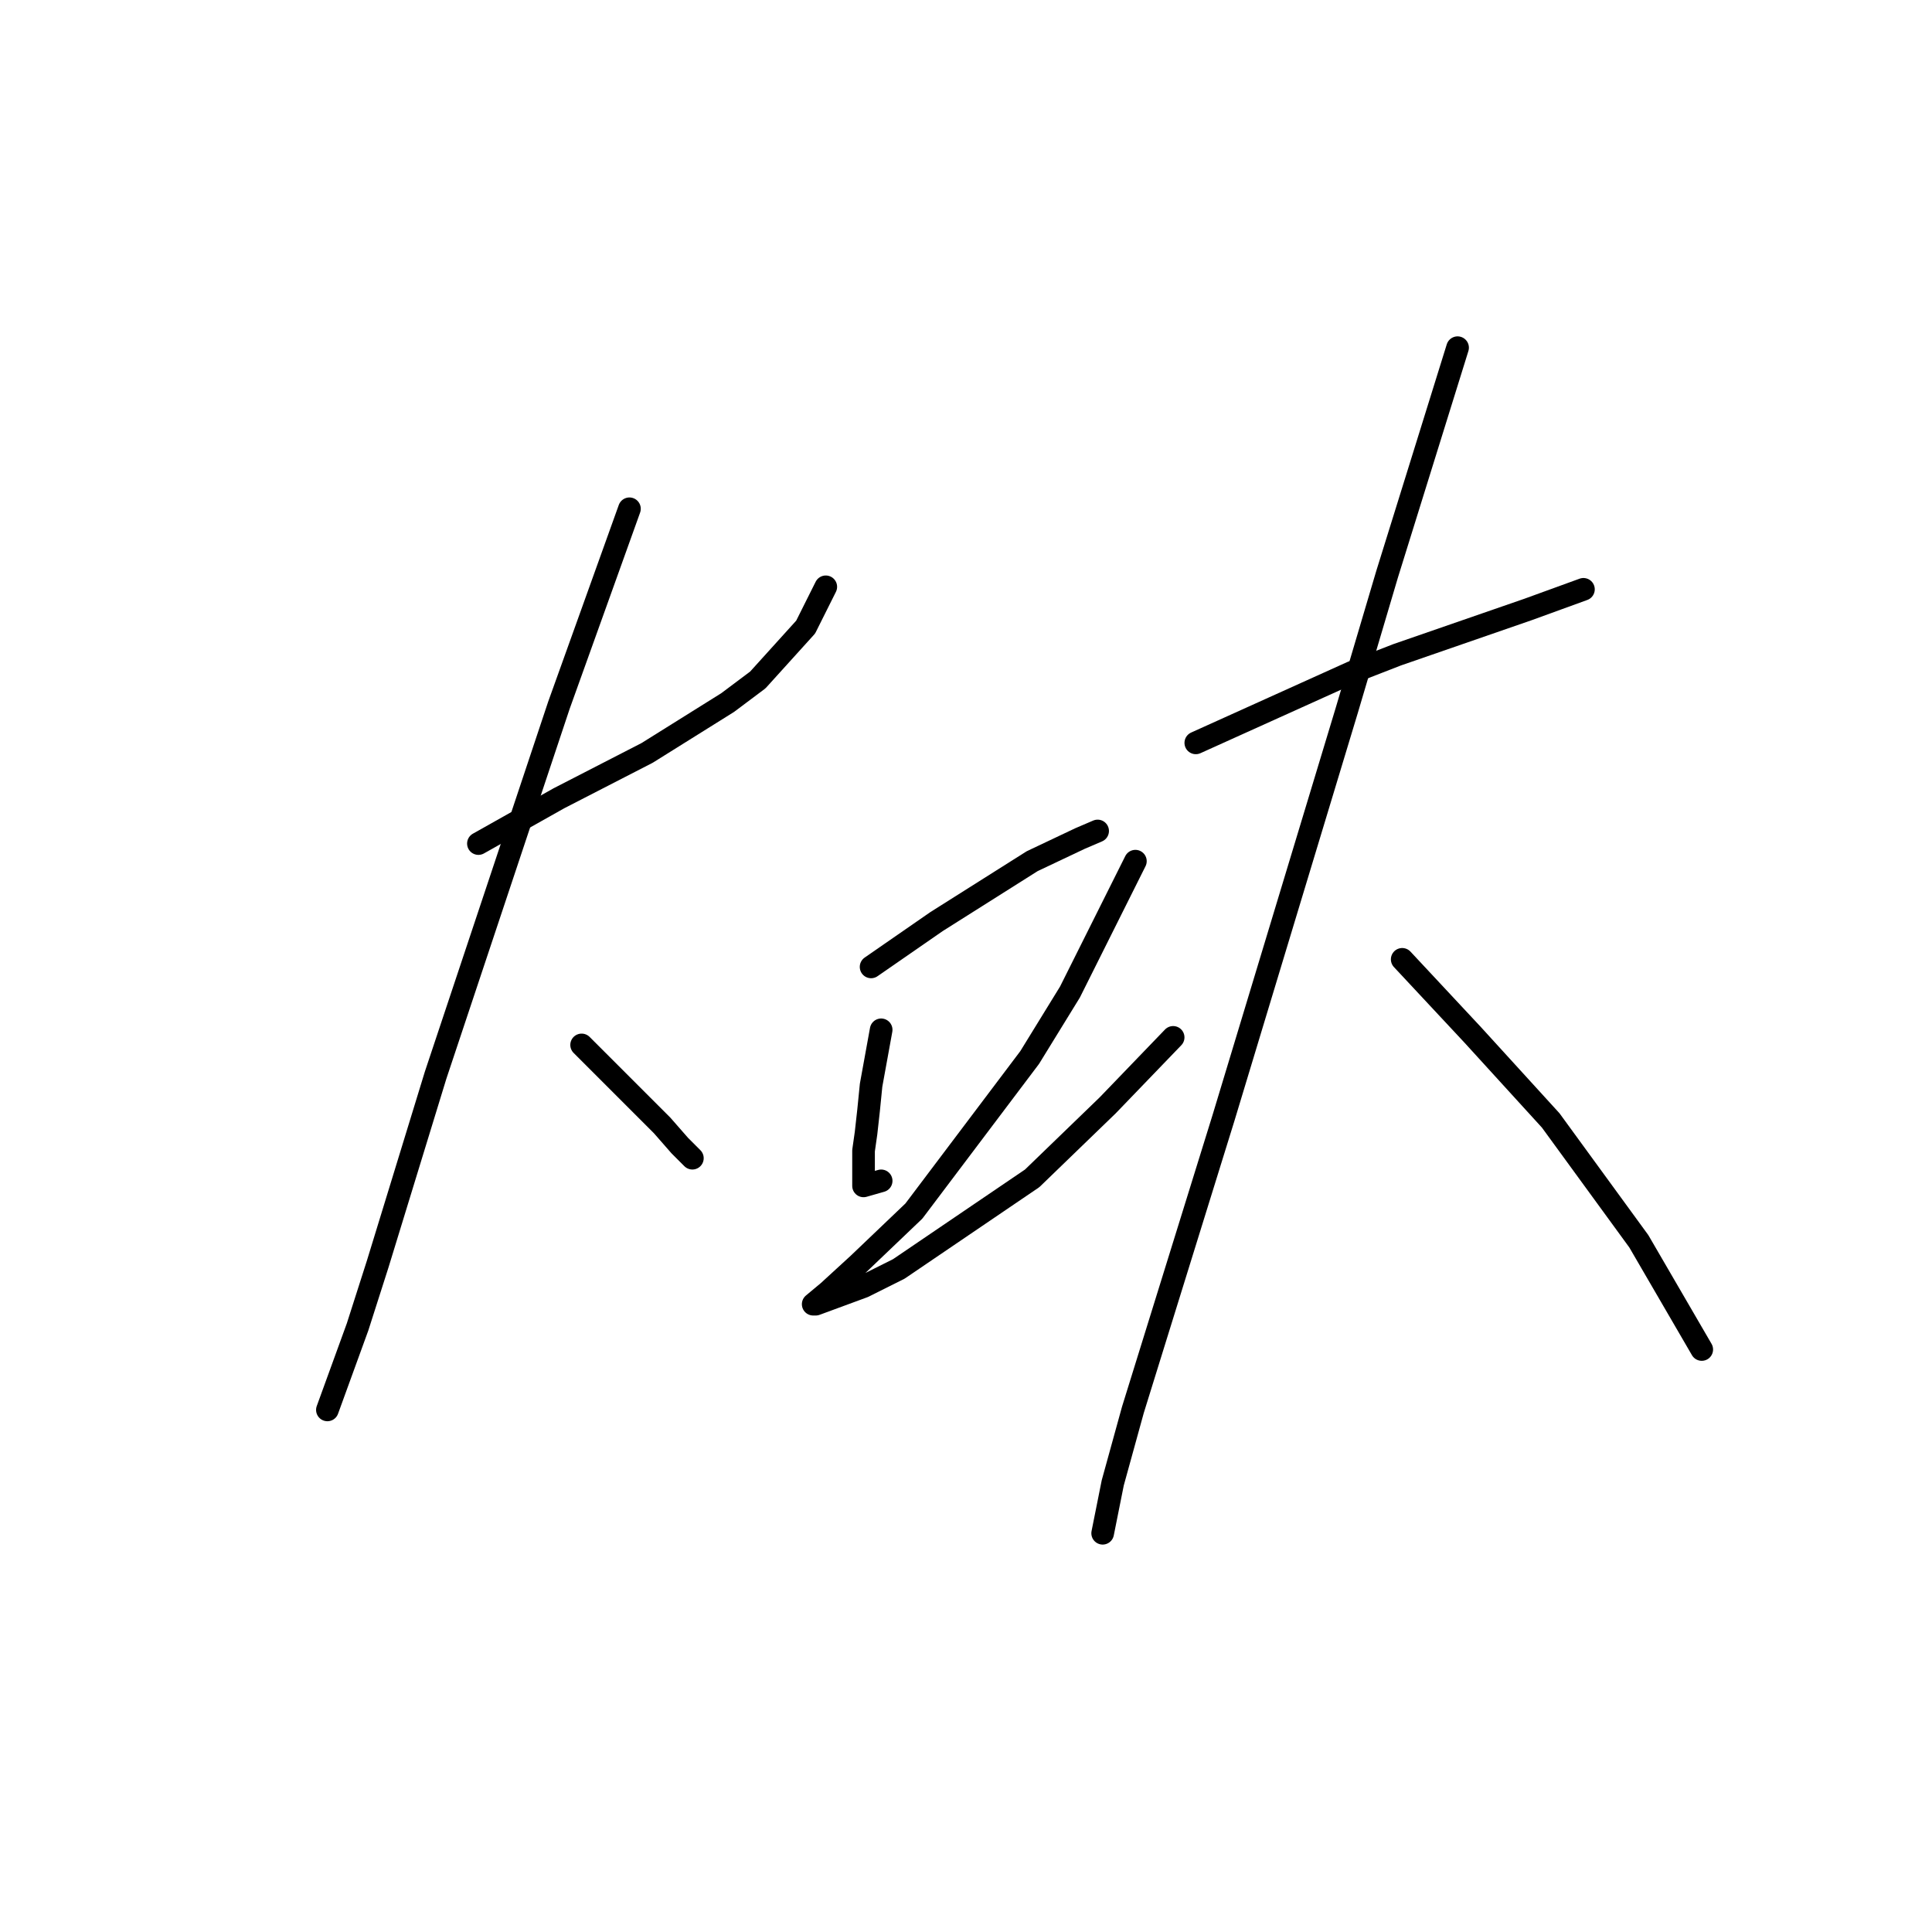 <?xml version="1.0" standalone="no"?>
    <svg width="256" height="256" xmlns="http://www.w3.org/2000/svg" version="1.1">
    <polyline stroke="black" stroke-width="3" stroke-linecap="round" fill="transparent" stroke-linejoin="round" points="63.393 111.776 68.73 108.774 74.066 105.772 85.74 99.769 96.413 93.098 100.415 90.096 106.753 83.092 109.421 77.756 109.421 77.756 " />
        <polyline stroke="black" stroke-width="3" stroke-linecap="round" fill="transparent" stroke-linejoin="round" points="83.405 67.416 78.736 80.424 74.066 93.432 57.723 142.461 50.052 167.475 47.384 175.814 43.382 186.82 43.382 186.82 " />
        <polyline stroke="black" stroke-width="3" stroke-linecap="round" fill="transparent" stroke-linejoin="round" points="77.068 138.458 79.737 141.126 82.405 143.795 85.073 146.463 87.741 149.131 90.076 151.799 91.744 153.467 91.744 153.467 " />
        <polyline stroke="black" stroke-width="3" stroke-linecap="round" fill="transparent" stroke-linejoin="round" points="115.424 128.119 119.76 125.117 124.096 122.115 136.77 114.11 143.107 111.109 145.442 110.108 145.442 110.108 " />
        <polyline stroke="black" stroke-width="3" stroke-linecap="round" fill="transparent" stroke-linejoin="round" points="116.758 136.457 116.091 140.126 115.424 143.795 115.091 147.13 114.757 150.132 114.424 152.467 114.424 155.802 114.424 157.136 116.758 156.469 116.758 156.469 " />
        <polyline stroke="black" stroke-width="3" stroke-linecap="round" fill="transparent" stroke-linejoin="round" points="150.445 114.11 146.109 122.782 141.773 131.454 136.437 140.126 121.094 160.471 113.757 167.475 109.754 171.144 107.753 172.812 108.087 172.812 114.424 170.477 119.093 168.142 136.77 156.135 146.776 146.463 155.448 137.458 155.448 137.458 " />
        <polyline stroke="black" stroke-width="3" stroke-linecap="round" fill="transparent" stroke-linejoin="round" points="158.45 98.434 168.789 93.765 179.129 89.096 185.132 86.761 202.476 80.757 209.814 78.089 209.814 78.089 " />
        <polyline stroke="black" stroke-width="3" stroke-linecap="round" fill="transparent" stroke-linejoin="round" points="193.137 46.07 188.468 61.079 183.798 76.088 178.462 94.099 162.119 148.131 150.112 186.82 147.443 196.493 146.109 203.163 146.109 203.163 " />
        <polyline stroke="black" stroke-width="3" stroke-linecap="round" fill="transparent" stroke-linejoin="round" points="185.799 127.118 190.469 132.121 195.138 137.124 205.478 148.464 217.151 164.474 225.49 178.815 225.49 178.815 " />
        </svg>